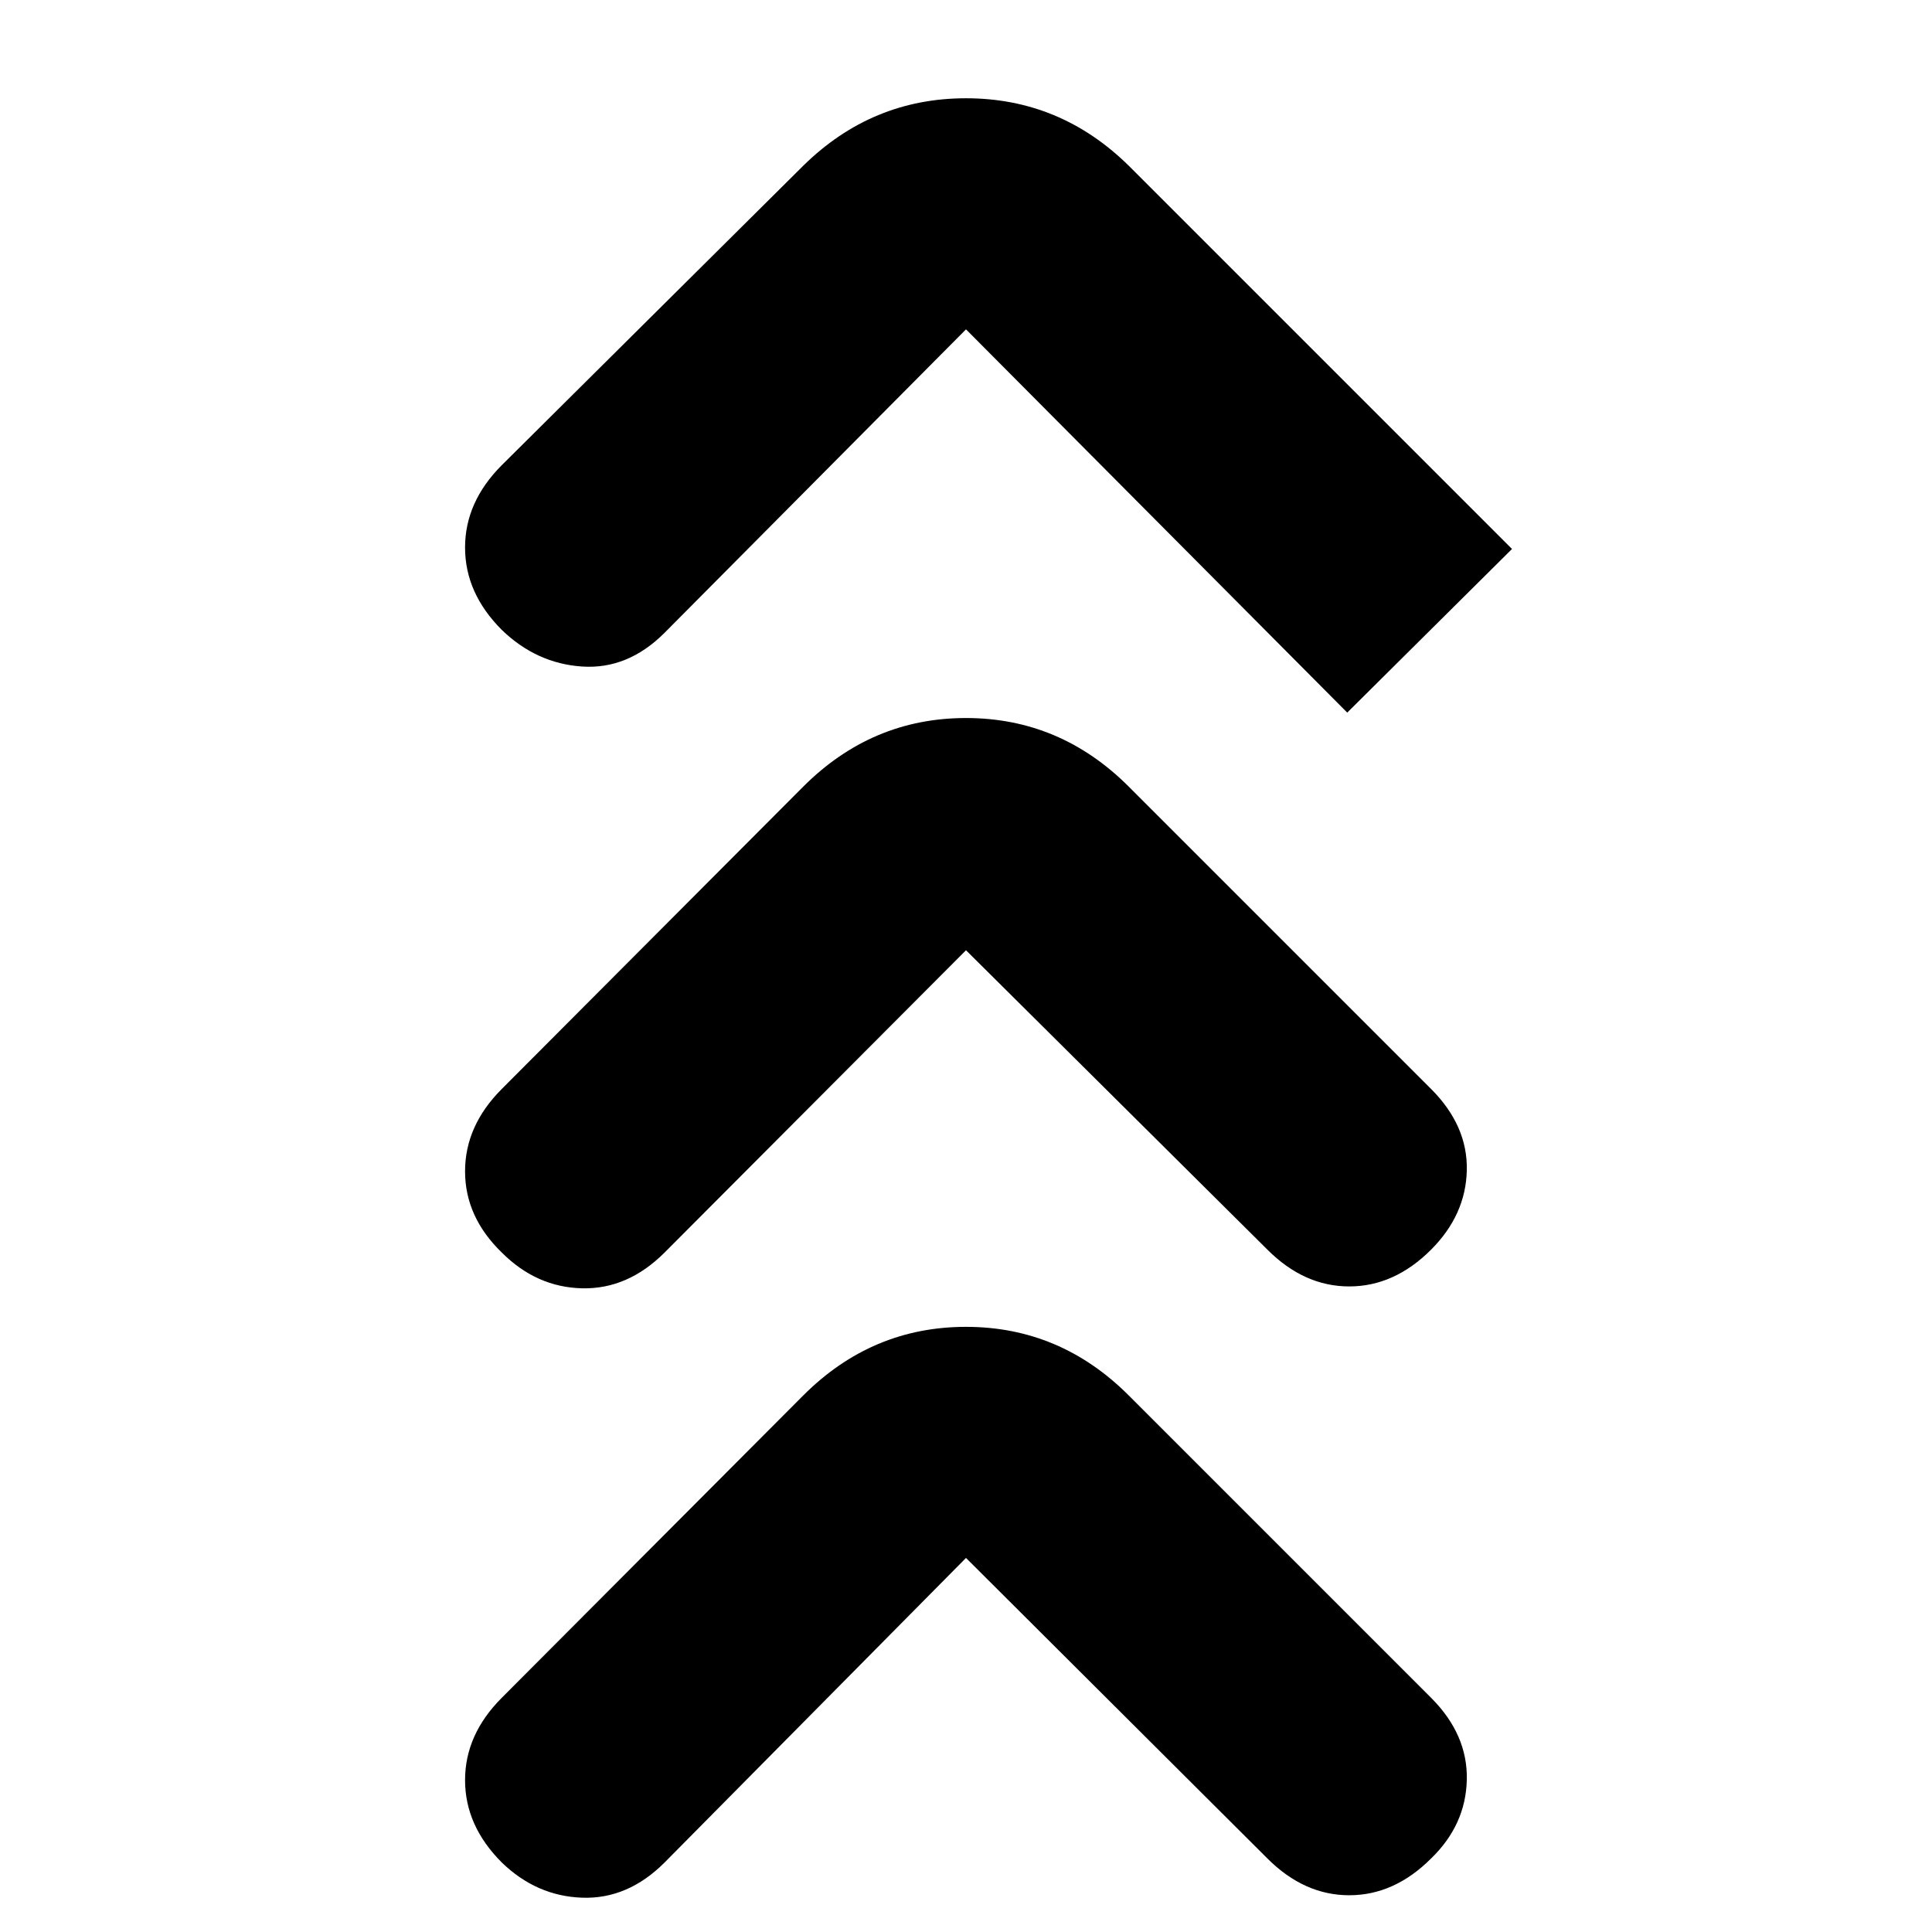 <svg xmlns="http://www.w3.org/2000/svg" height="20" viewBox="0 -960 960 960" width="20"><path d="M480-185.87 330.218-34.522q-18.261 18.261-40.935 17.478-22.674-.782-39.935-17.478-18.261-18.261-18.261-40.935 0-22.674 18.261-40.935L399.13-266.609q34.087-34.087 80.87-34.087t80.87 34.087l150.217 150.217q18.261 18.26 17.761 40.718-.5 22.456-17.761 39.152-18.261 18.261-40.652 18.261-22.392 0-40.653-18.261L480-185.87Zm0-301.956L330.218-337.609q-18.261 18.261-40.935 17.761-22.674-.5-39.935-17.761-18.261-17.695-18.261-40.369t18.261-40.935L399.13-569.13q34.087-34.088 80.87-34.088t80.87 34.088l150.217 150.217q18.261 18.261 17.761 40.435-.5 22.174-17.761 39.435-18.261 18.261-40.652 18.261-22.392 0-40.653-18.261L480-487.826Zm0-308.521L330.218-645.565q-18.261 18.261-40.935 16.761-22.674-1.5-39.935-18.195-18.261-18.261-18.261-40.935 0-22.675 18.261-40.936L399.13-877.652q34.087-33.522 80.87-33.522t80.87 33.522l190.435 190.435-81.87 81.305L480-796.347Z"/></svg>